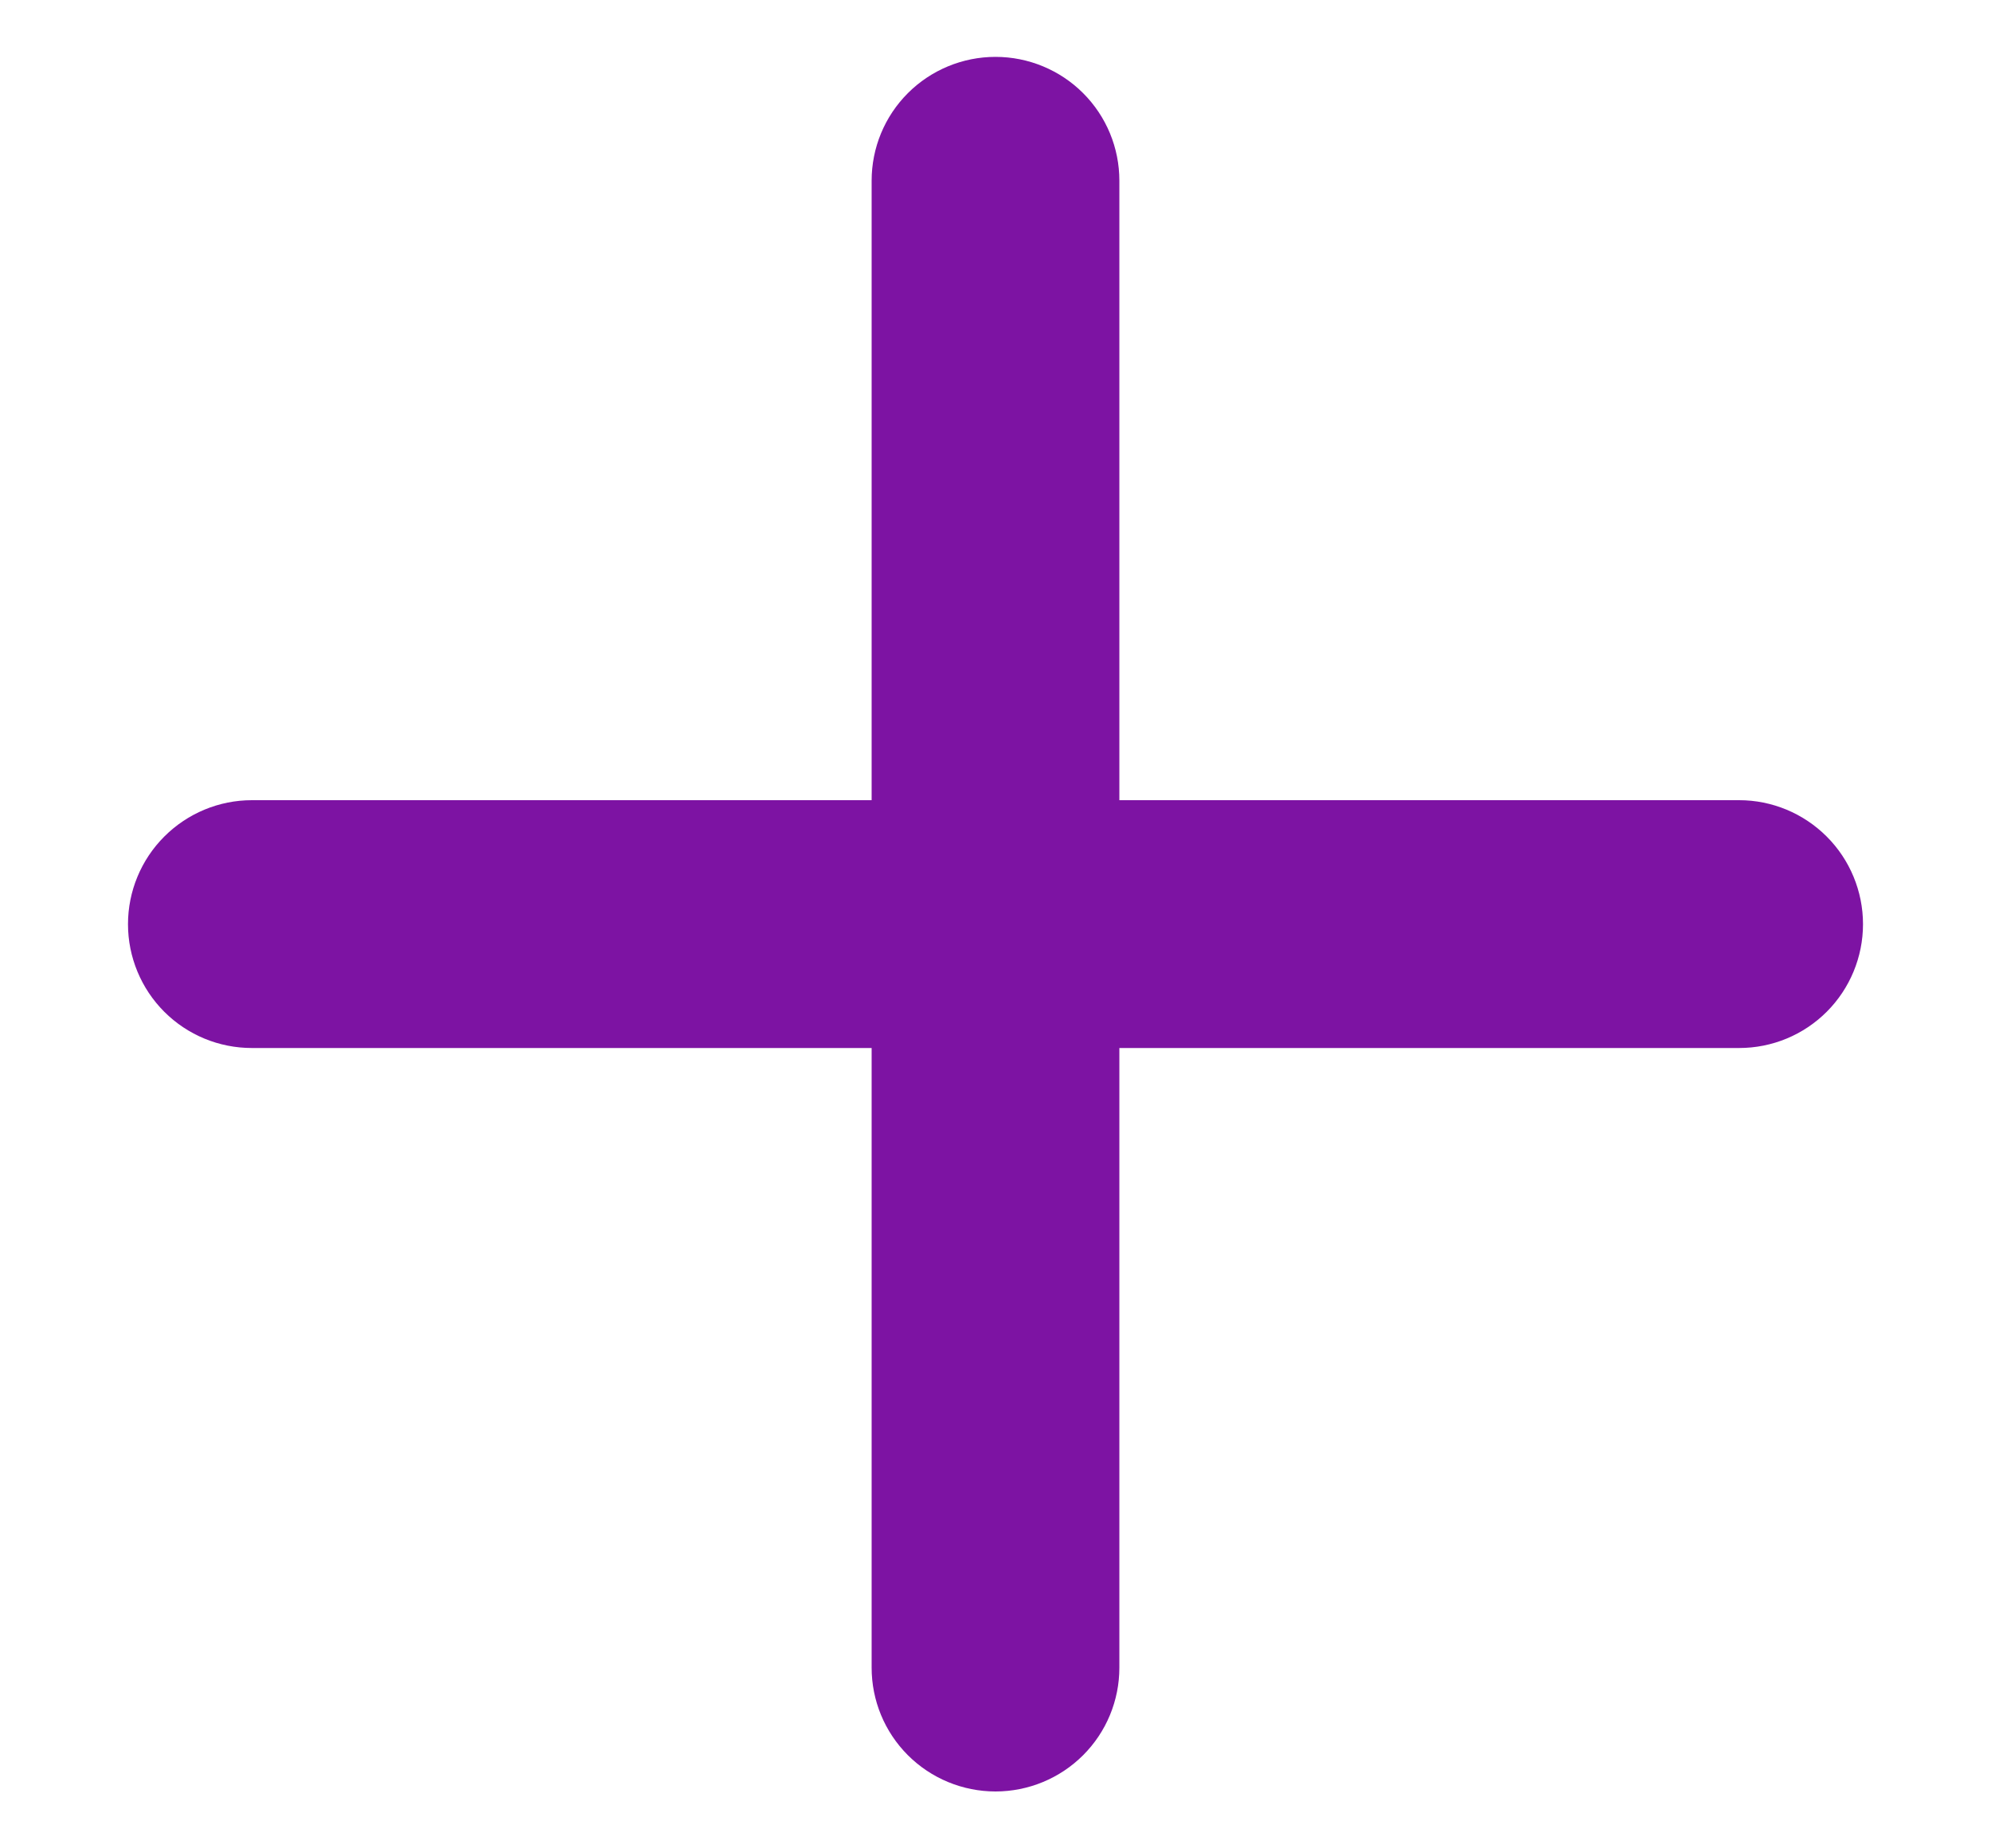 <svg width="14" height="13" viewBox="0 0 14 13" fill="none" xmlns="http://www.w3.org/2000/svg">
<path fill-rule="evenodd" clip-rule="evenodd" d="M7 0.4C7.231 0.4 7.453 0.492 7.616 0.655C7.78 0.819 7.871 1.04 7.871 1.271V5.628H12.229C12.46 5.628 12.681 5.72 12.845 5.884C13.008 6.047 13.1 6.269 13.1 6.5C13.1 6.731 13.008 6.953 12.845 7.116C12.681 7.28 12.46 7.371 12.229 7.371H7.871V11.729C7.871 11.96 7.78 12.181 7.616 12.345C7.453 12.508 7.231 12.6 7 12.6C6.769 12.6 6.547 12.508 6.384 12.345C6.22 12.181 6.129 11.96 6.129 11.729V7.371H1.771C1.54 7.371 1.319 7.28 1.155 7.116C0.992 6.953 0.9 6.731 0.9 6.5C0.9 6.269 0.992 6.047 1.155 5.884C1.319 5.72 1.54 5.628 1.771 5.628H6.129V1.271C6.129 1.04 6.22 0.819 6.384 0.655C6.547 0.492 6.769 0.4 7 0.4V0.4Z" fill="#7D13A3"/>
</svg>
